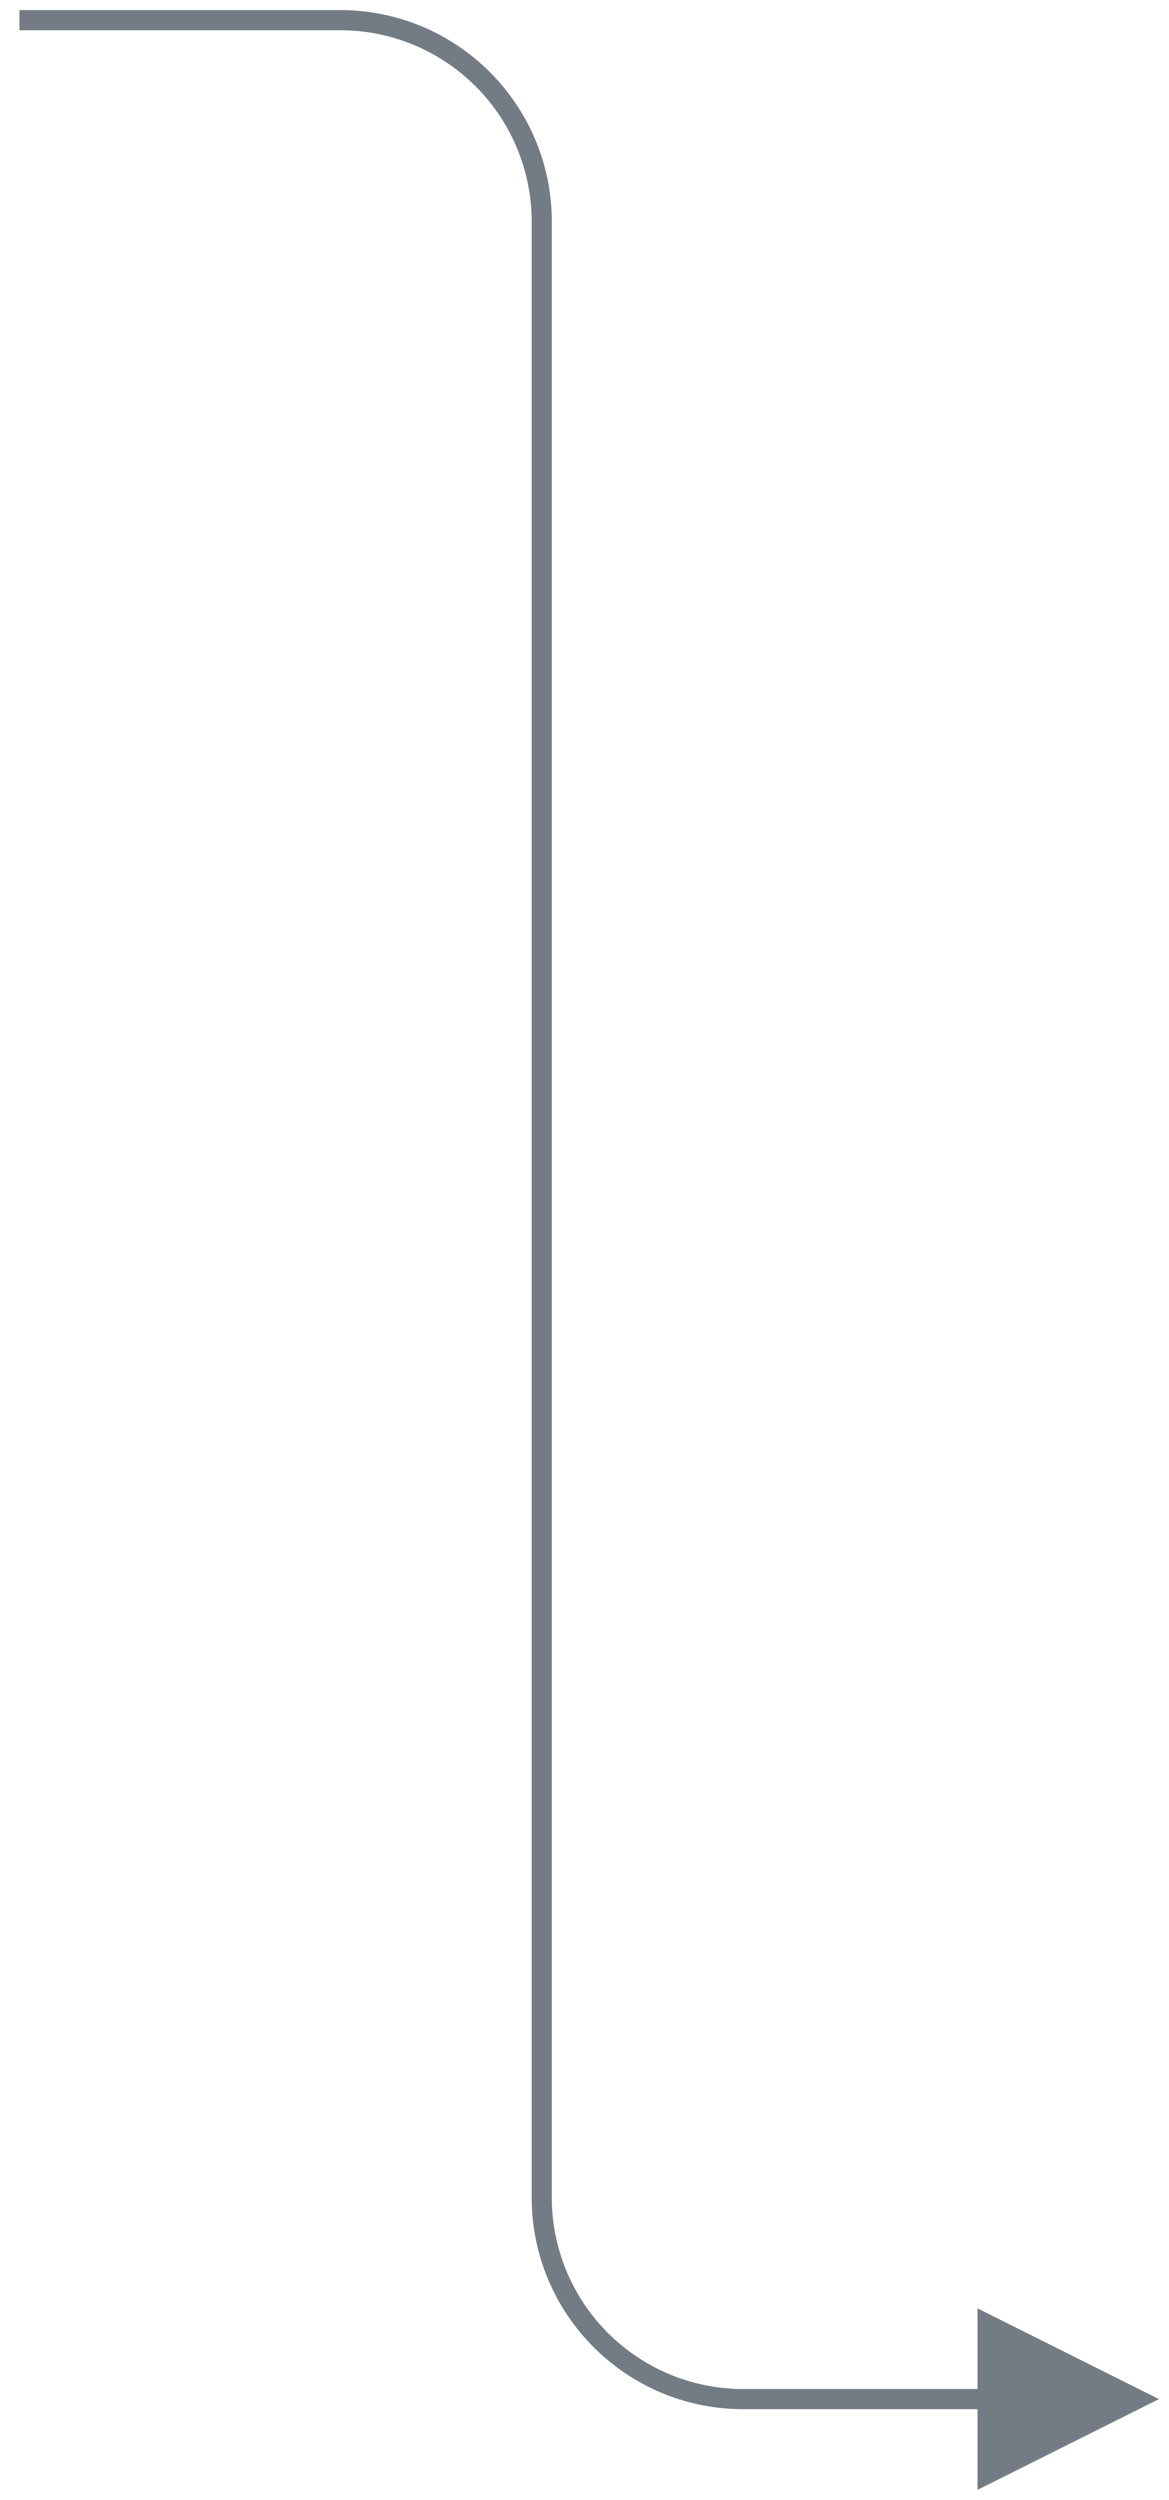 <svg xmlns="http://www.w3.org/2000/svg" width="58" height="124" viewBox="0 0 58 124">
    <path fill="#737c85" fill-rule="nonzero" d="M48.5 119.5H36.88c-5.8 0-10.5-4.701-10.5-10.5V11a9.5 9.5 0 0 0-9.5-9.5H.965v-1h15.913c5.8 0 10.5 4.701 10.5 10.5v98a9.5 9.5 0 0 0 9.5 9.5H48.5v-4l9 4.5-9 4.5v-4z"/>
</svg>
